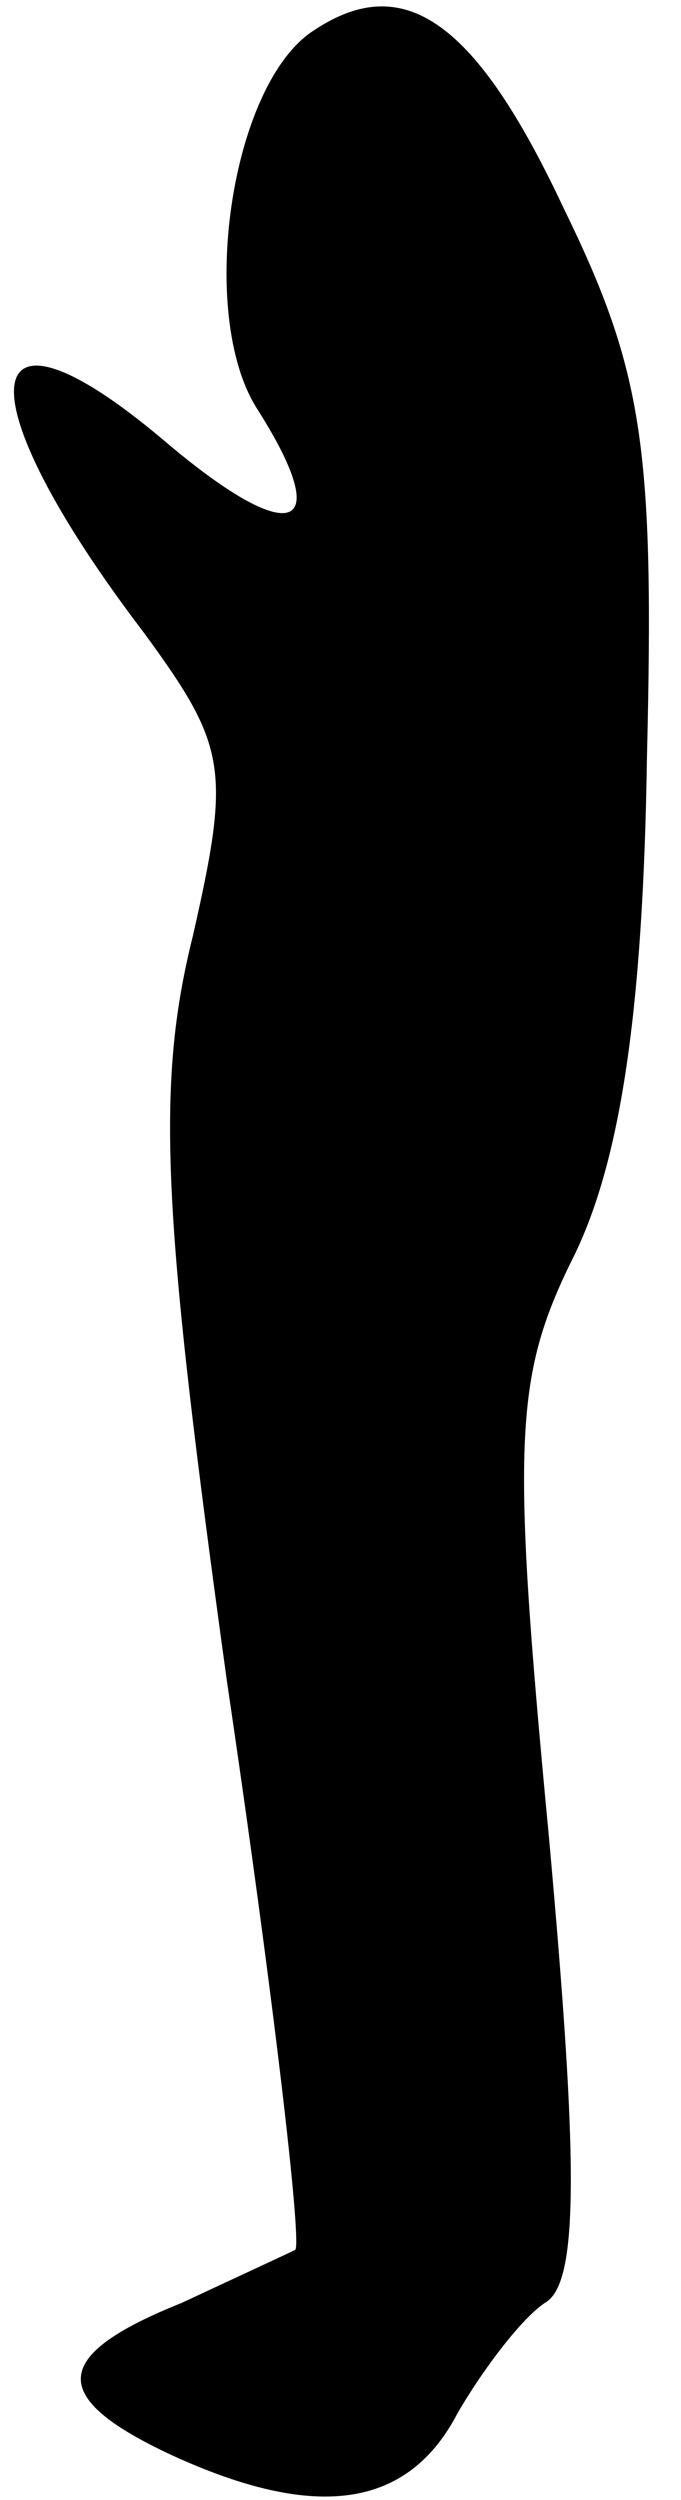 <?xml version="1.0" standalone="no"?>
<!DOCTYPE svg PUBLIC "-//W3C//DTD SVG 20010904//EN"
 "http://www.w3.org/TR/2001/REC-SVG-20010904/DTD/svg10.dtd">
<svg version="1.0" xmlns="http://www.w3.org/2000/svg"
 width="18pt" height="66pt" viewBox="0 0 18 66"
 preserveAspectRatio="xMidYMid meet">
<g transform="translate(0,66) scale(0.1,-0.1)"
fill="#000000" stroke="none">
<path fill="#000000" stroke="none" d="M83 652 c-22 -14 -31 -75 -15 -100 21
-33 9 -37 -25 -8 -50 42 -53 12 -5 -51 22 -30 23 -36 13 -80 -10 -40 -8 -74 9
-197 12 -81 20 -149 18 -150 -2 -1 -15 -7 -30 -14 -35 -14 -35 -25 -3 -40 39
-18 63 -14 76 11 7 12 17 25 23 29 9 5 9 36 1 124 -10 105 -9 121 7 153 12 25
18 64 19 131 2 82 -1 102 -22 145 -23 49 -42 63 -66 47z"/>
</g>
</svg>
